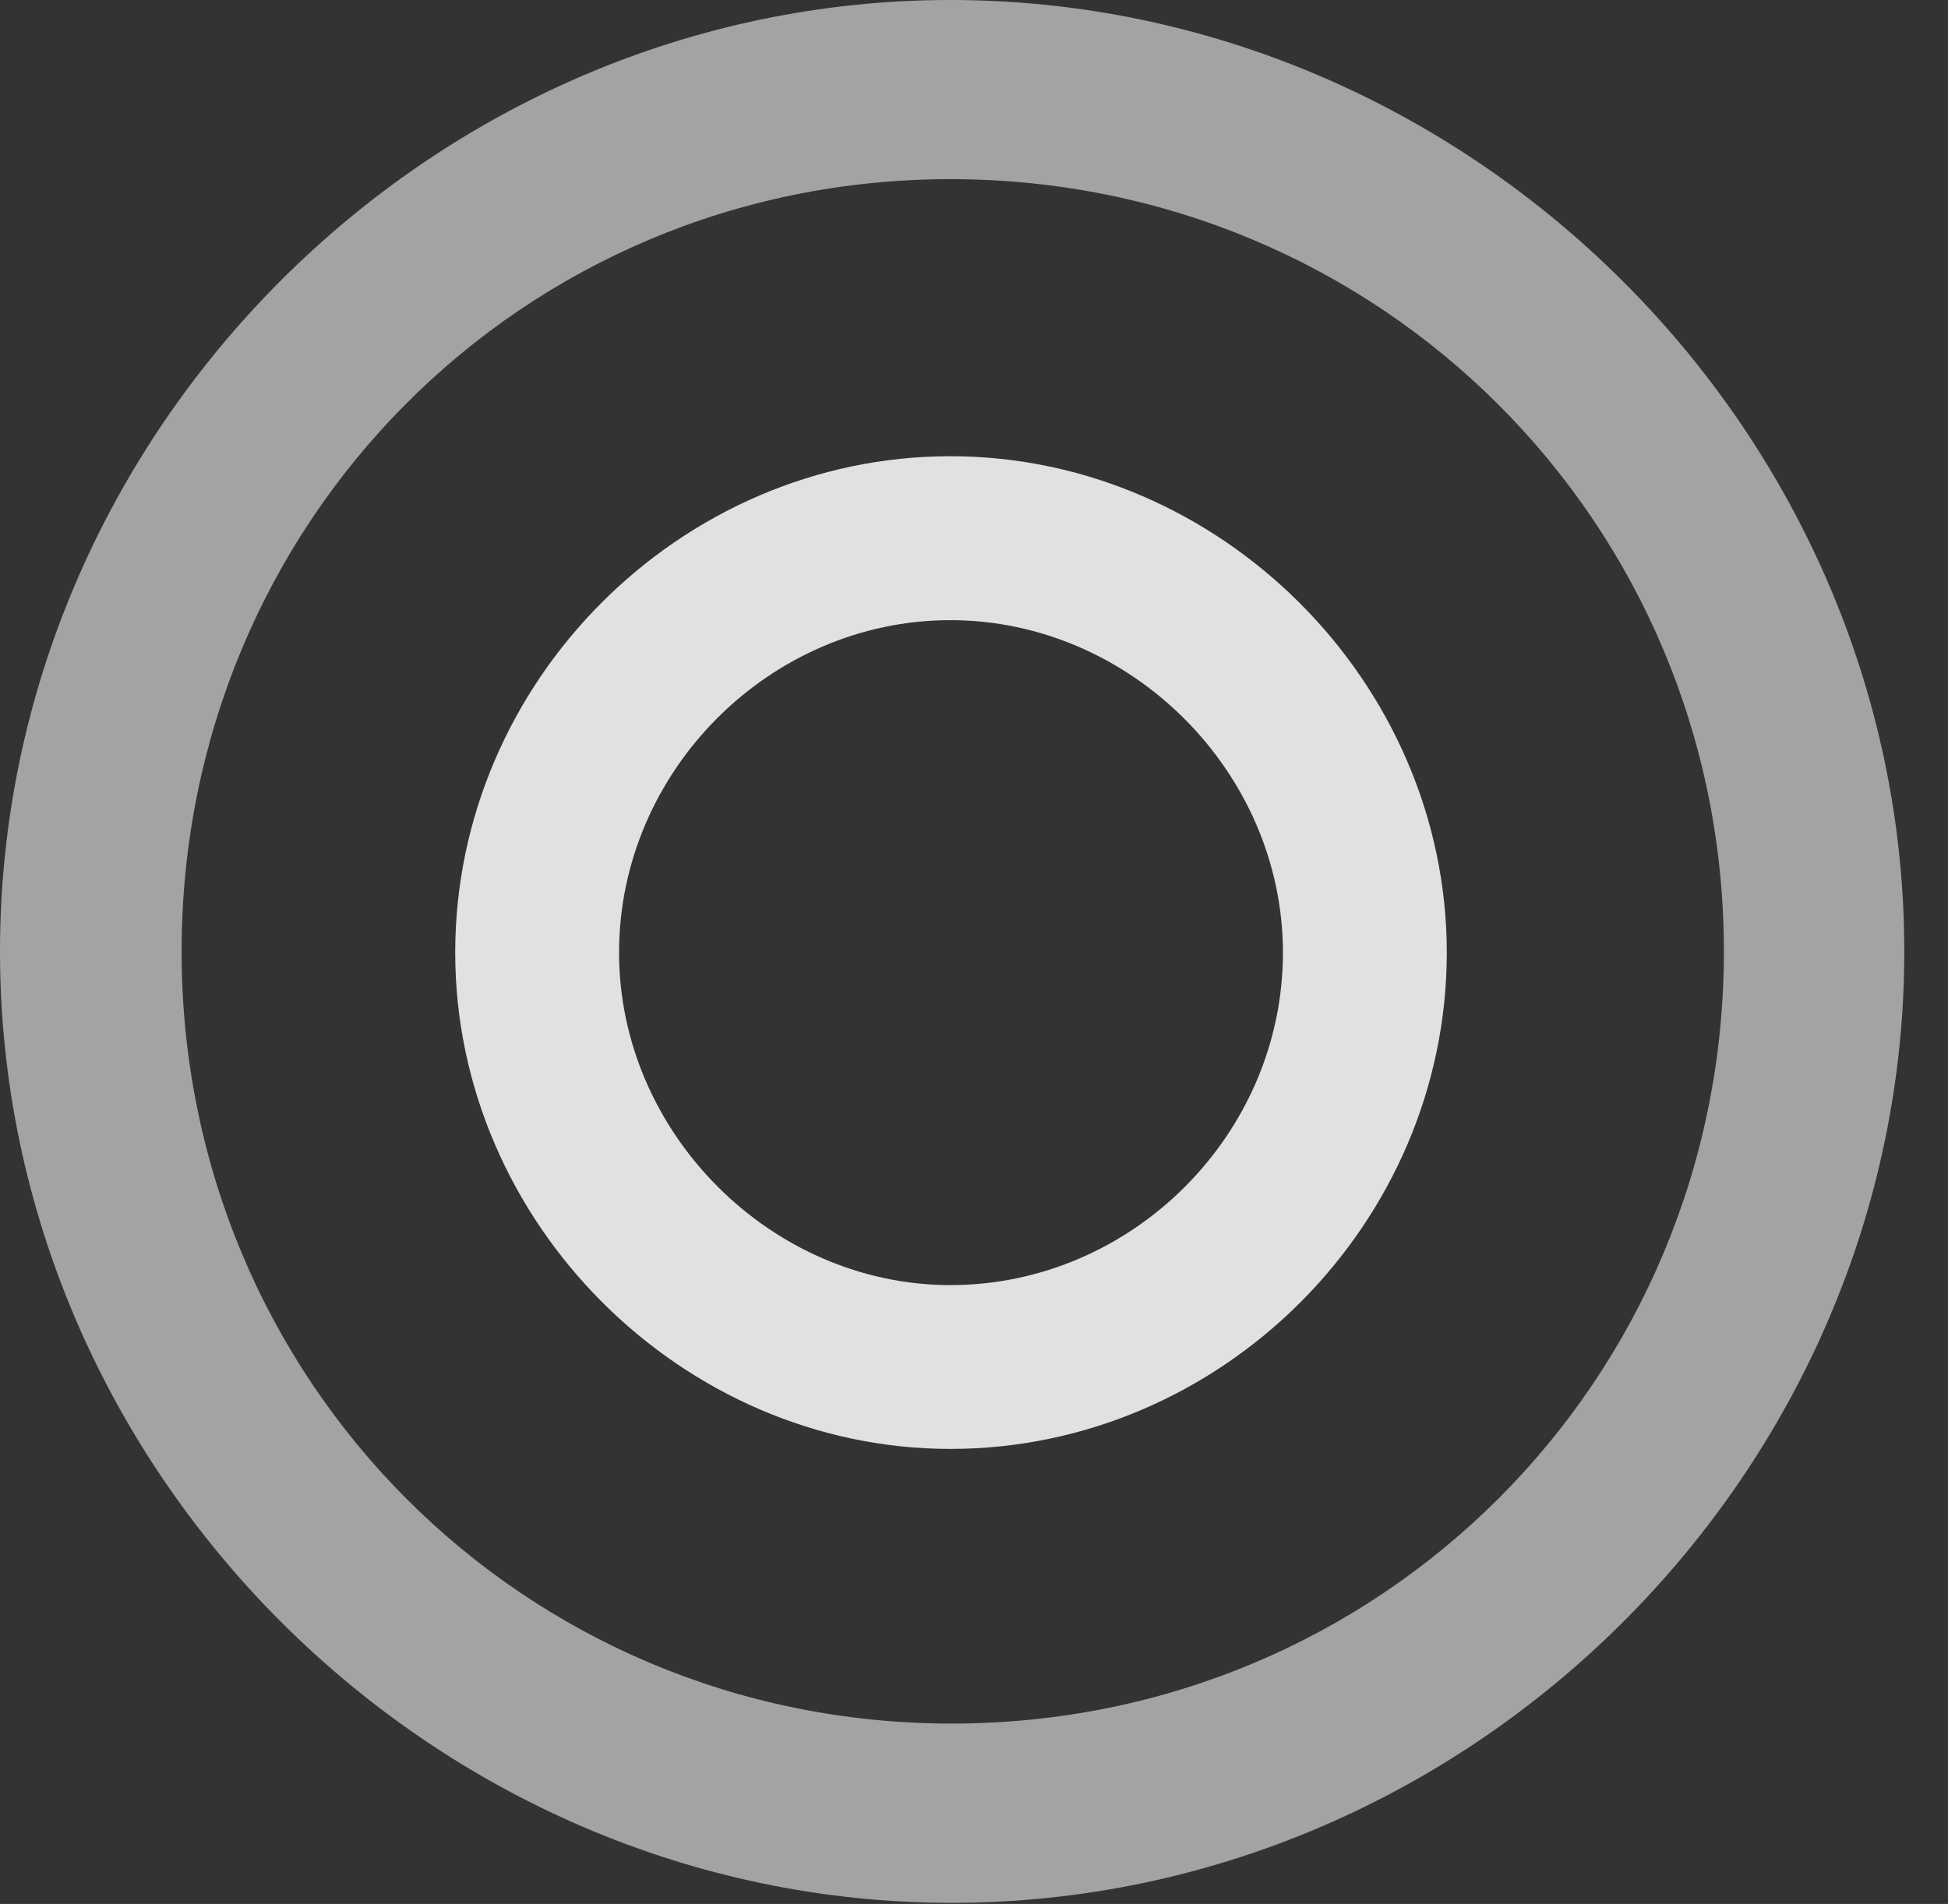 <?xml version="1.0" encoding="UTF-8"?>
<!--Generator: Apple Native CoreSVG 232.5-->
<!DOCTYPE svg
PUBLIC "-//W3C//DTD SVG 1.1//EN"
       "http://www.w3.org/Graphics/SVG/1.1/DTD/svg11.dtd">
<svg version="1.1" xmlns="http://www.w3.org/2000/svg" xmlns:xlink="http://www.w3.org/1999/xlink" width="16.133" height="15.771">
 <rect width="100%" height="100%" fill="#333333" stroke="none"/>
 <g>
  <rect height="15.771" opacity="0" width="16.133" x="0" y="0"/>
  <path d="M7.881 15.762C12.188 15.762 15.771 12.188 15.771 7.881C15.771 3.574 12.178 0 7.871 0C3.574 0 0 3.574 0 7.881C0 12.188 3.584 15.762 7.881 15.762ZM7.881 14.277C4.336 14.277 1.504 11.435 1.504 7.881C1.504 4.326 4.326 1.484 7.871 1.484C11.426 1.484 14.277 4.326 14.277 7.881C14.277 11.435 11.435 14.277 7.881 14.277Z" fill="#ffffff" fill-opacity="0.55"/>
  <path d="M7.871 12.002C10.117 12.002 11.982 10.137 11.982 7.891C11.982 5.654 10.107 3.779 7.871 3.779C5.635 3.779 3.77 5.645 3.77 7.891C3.77 10.127 5.645 12.002 7.871 12.002ZM7.871 10.645C6.387 10.645 5.127 9.385 5.127 7.891C5.127 6.387 6.377 5.137 7.871 5.137C9.365 5.137 10.625 6.396 10.625 7.891C10.625 9.395 9.375 10.645 7.871 10.645Z" fill="#ffffff" fill-opacity="0.85"/>
 </g>
</svg>
